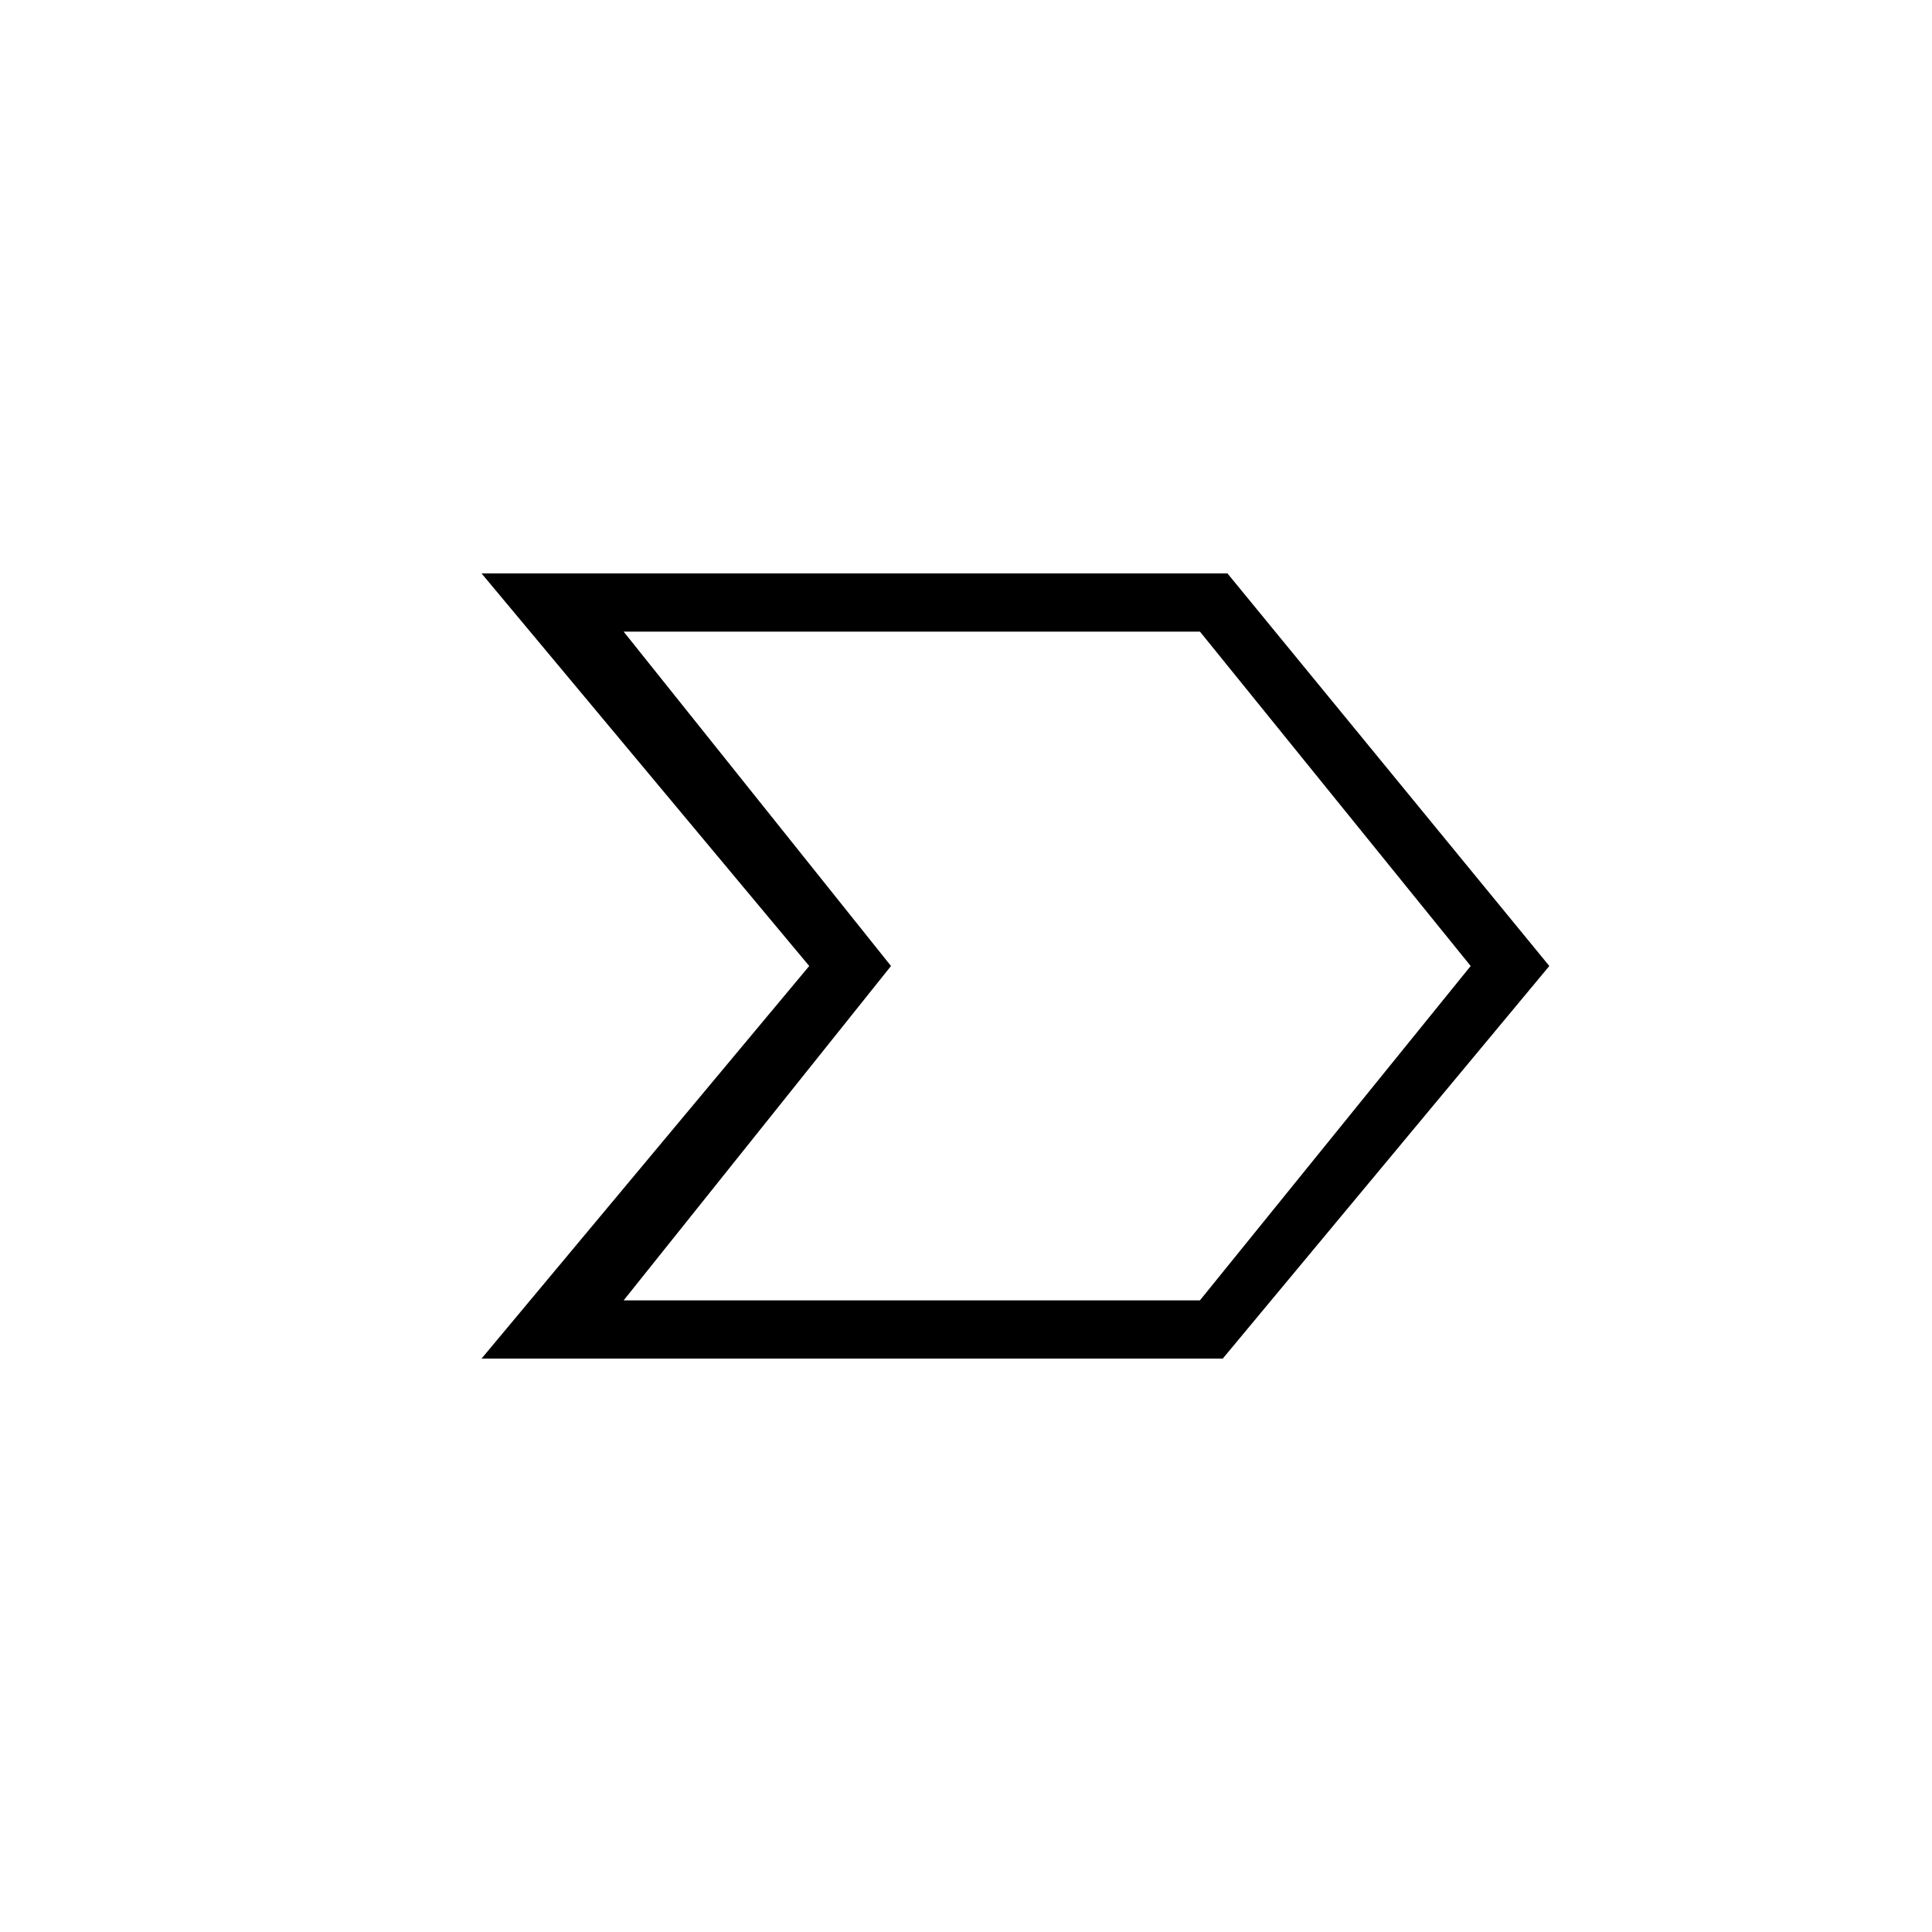 <svg xmlns="http://www.w3.org/2000/svg" height="20" viewBox="0 -960 960 960" width="20"><path d="M239.27-284.92 402.1-480 239.27-675.08h370.64L769.85-480 607.58-284.92H239.27Zm70.61-28.93h286.35L730.77-480 596.25-646.15H309.88L442.73-480 309.88-313.85ZM442.65-480 309.88-646.15 442.65-480 309.88-313.85 442.65-480Z"/></svg>